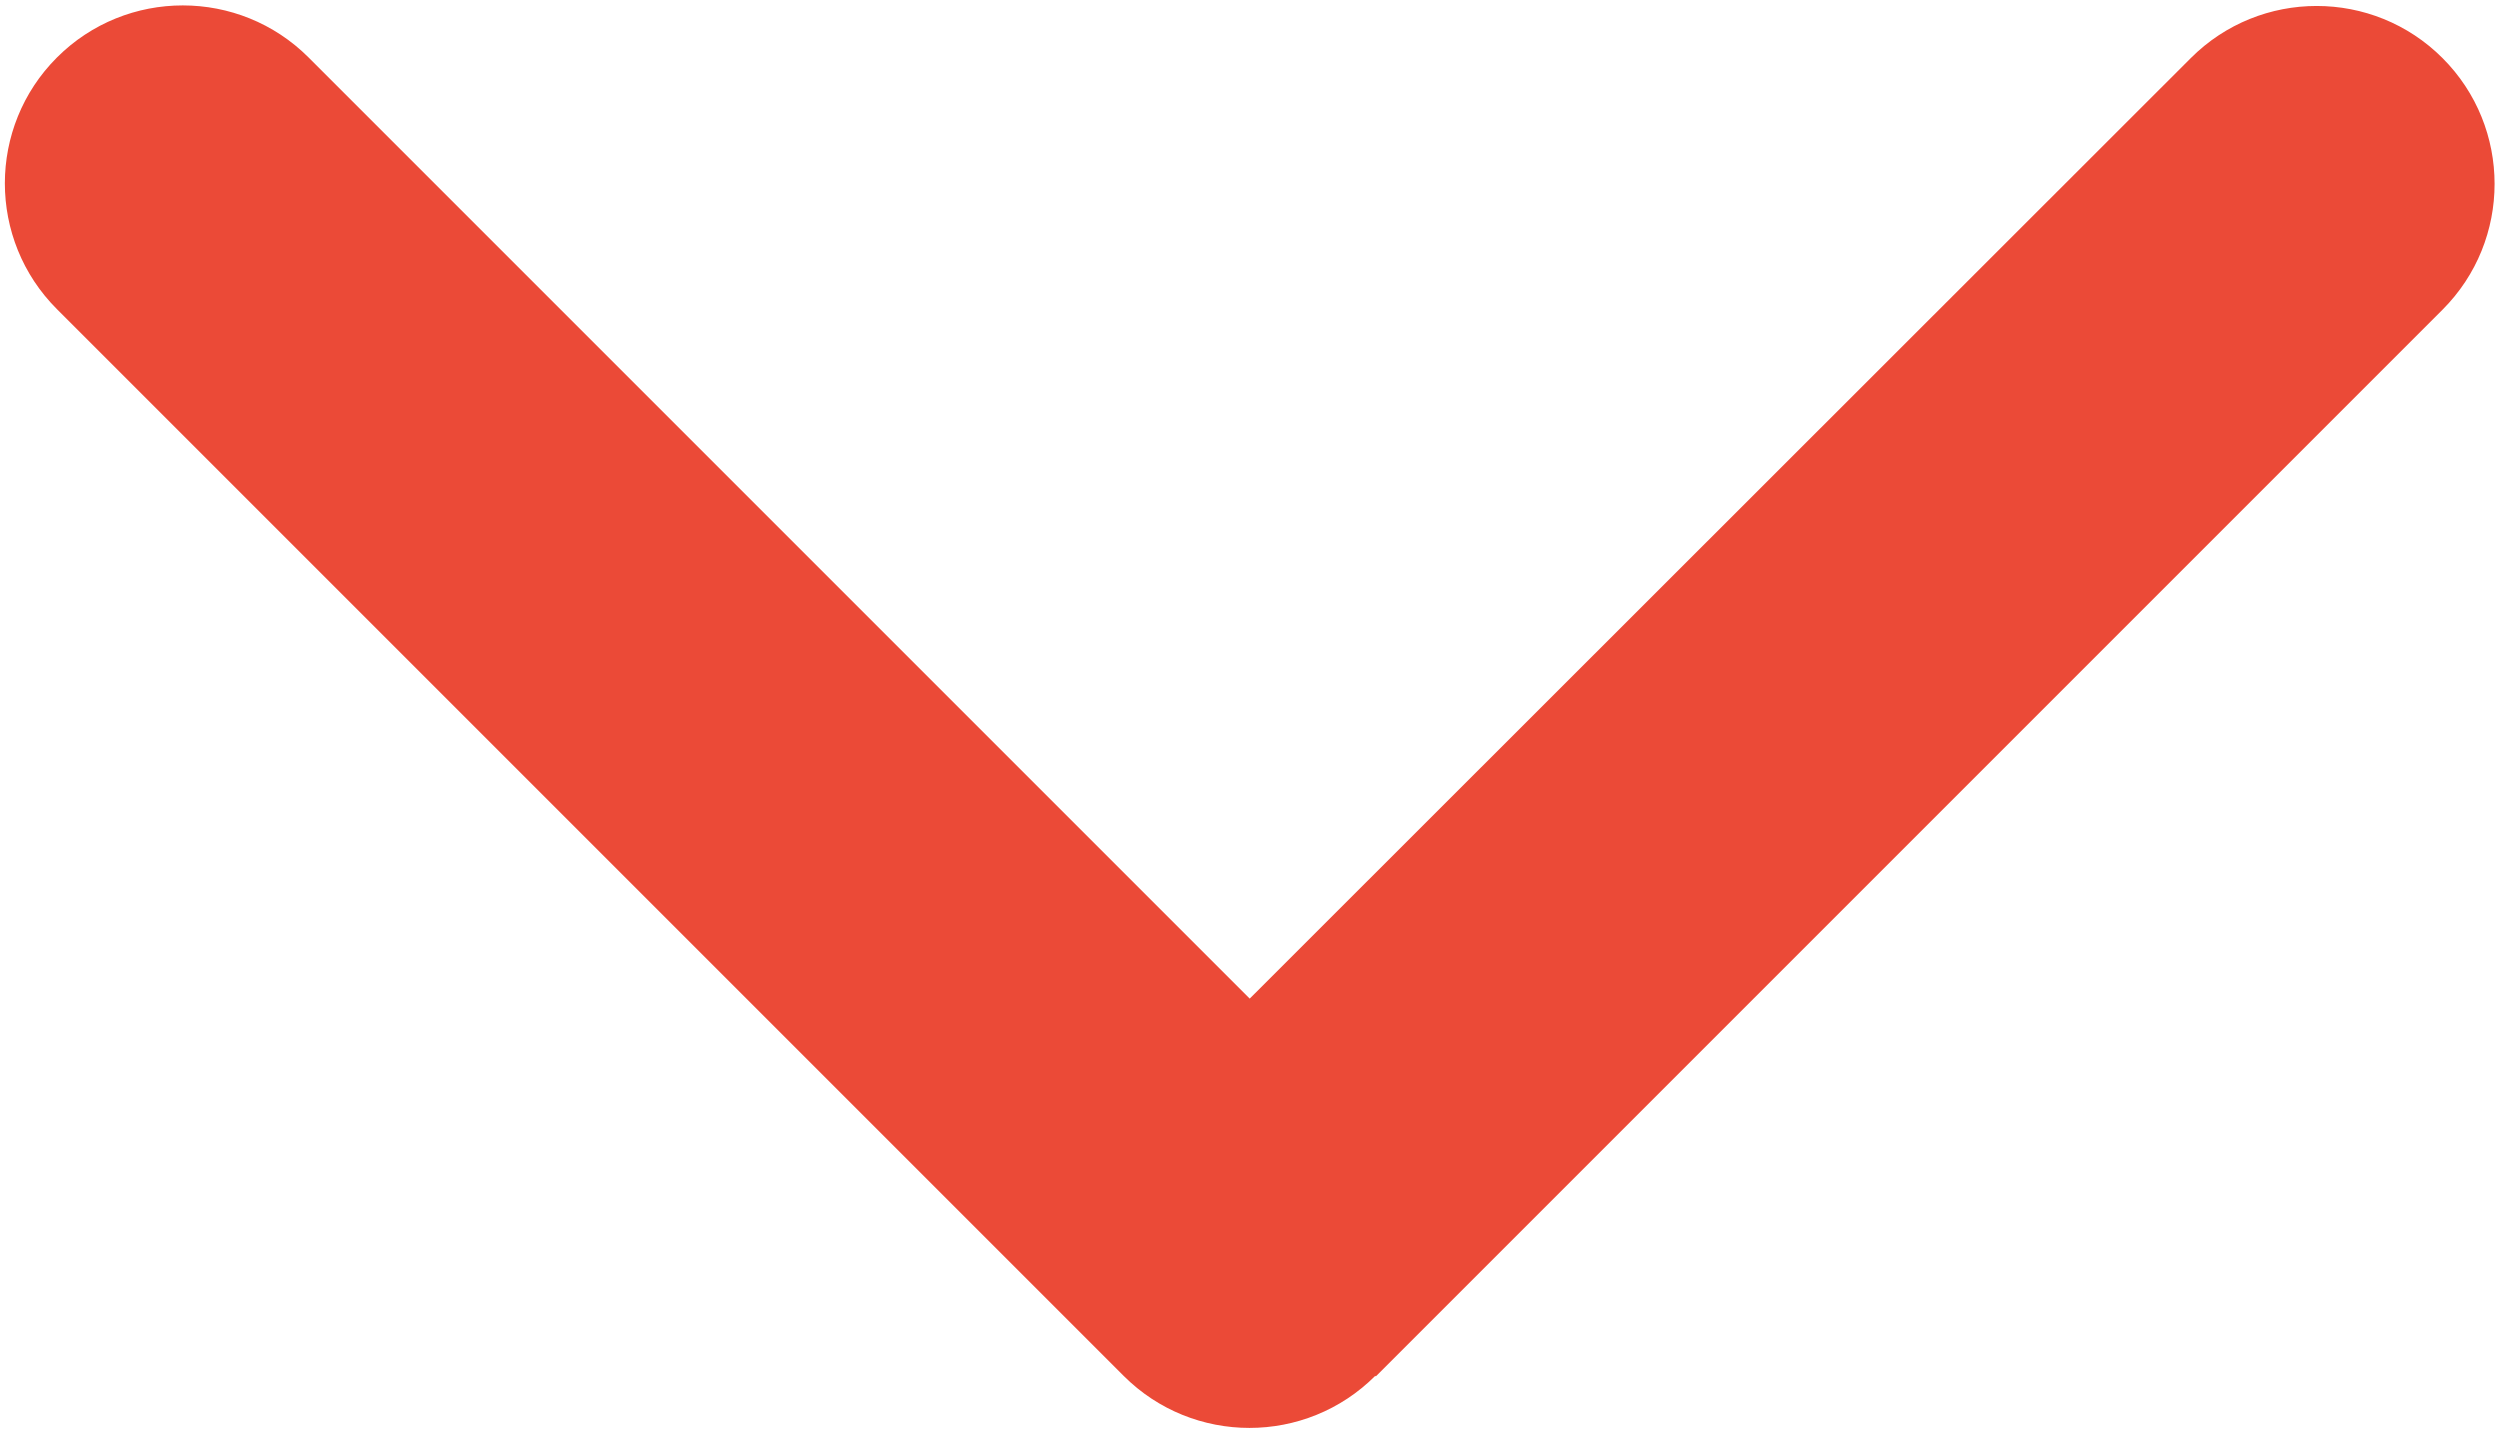 <svg width="450" height="258" viewBox="0 0 450 258" fill="none" xmlns="http://www.w3.org/2000/svg">
<path d="M247.55 247.65C235.05 260.15 214.75 260.15 202.25 247.65L10.25 55.65C-2.25 43.15 -2.25 22.85 10.25 10.35C22.75 -2.15 43.05 -2.15 55.55 10.35L224.95 179.75L394.35 10.45C406.85 -2.05 427.15 -2.05 439.65 10.45C452.15 22.95 452.15 43.25 439.65 55.75L247.65 247.75L247.55 247.65Z" fill="#EB4A37"/>
</svg>
